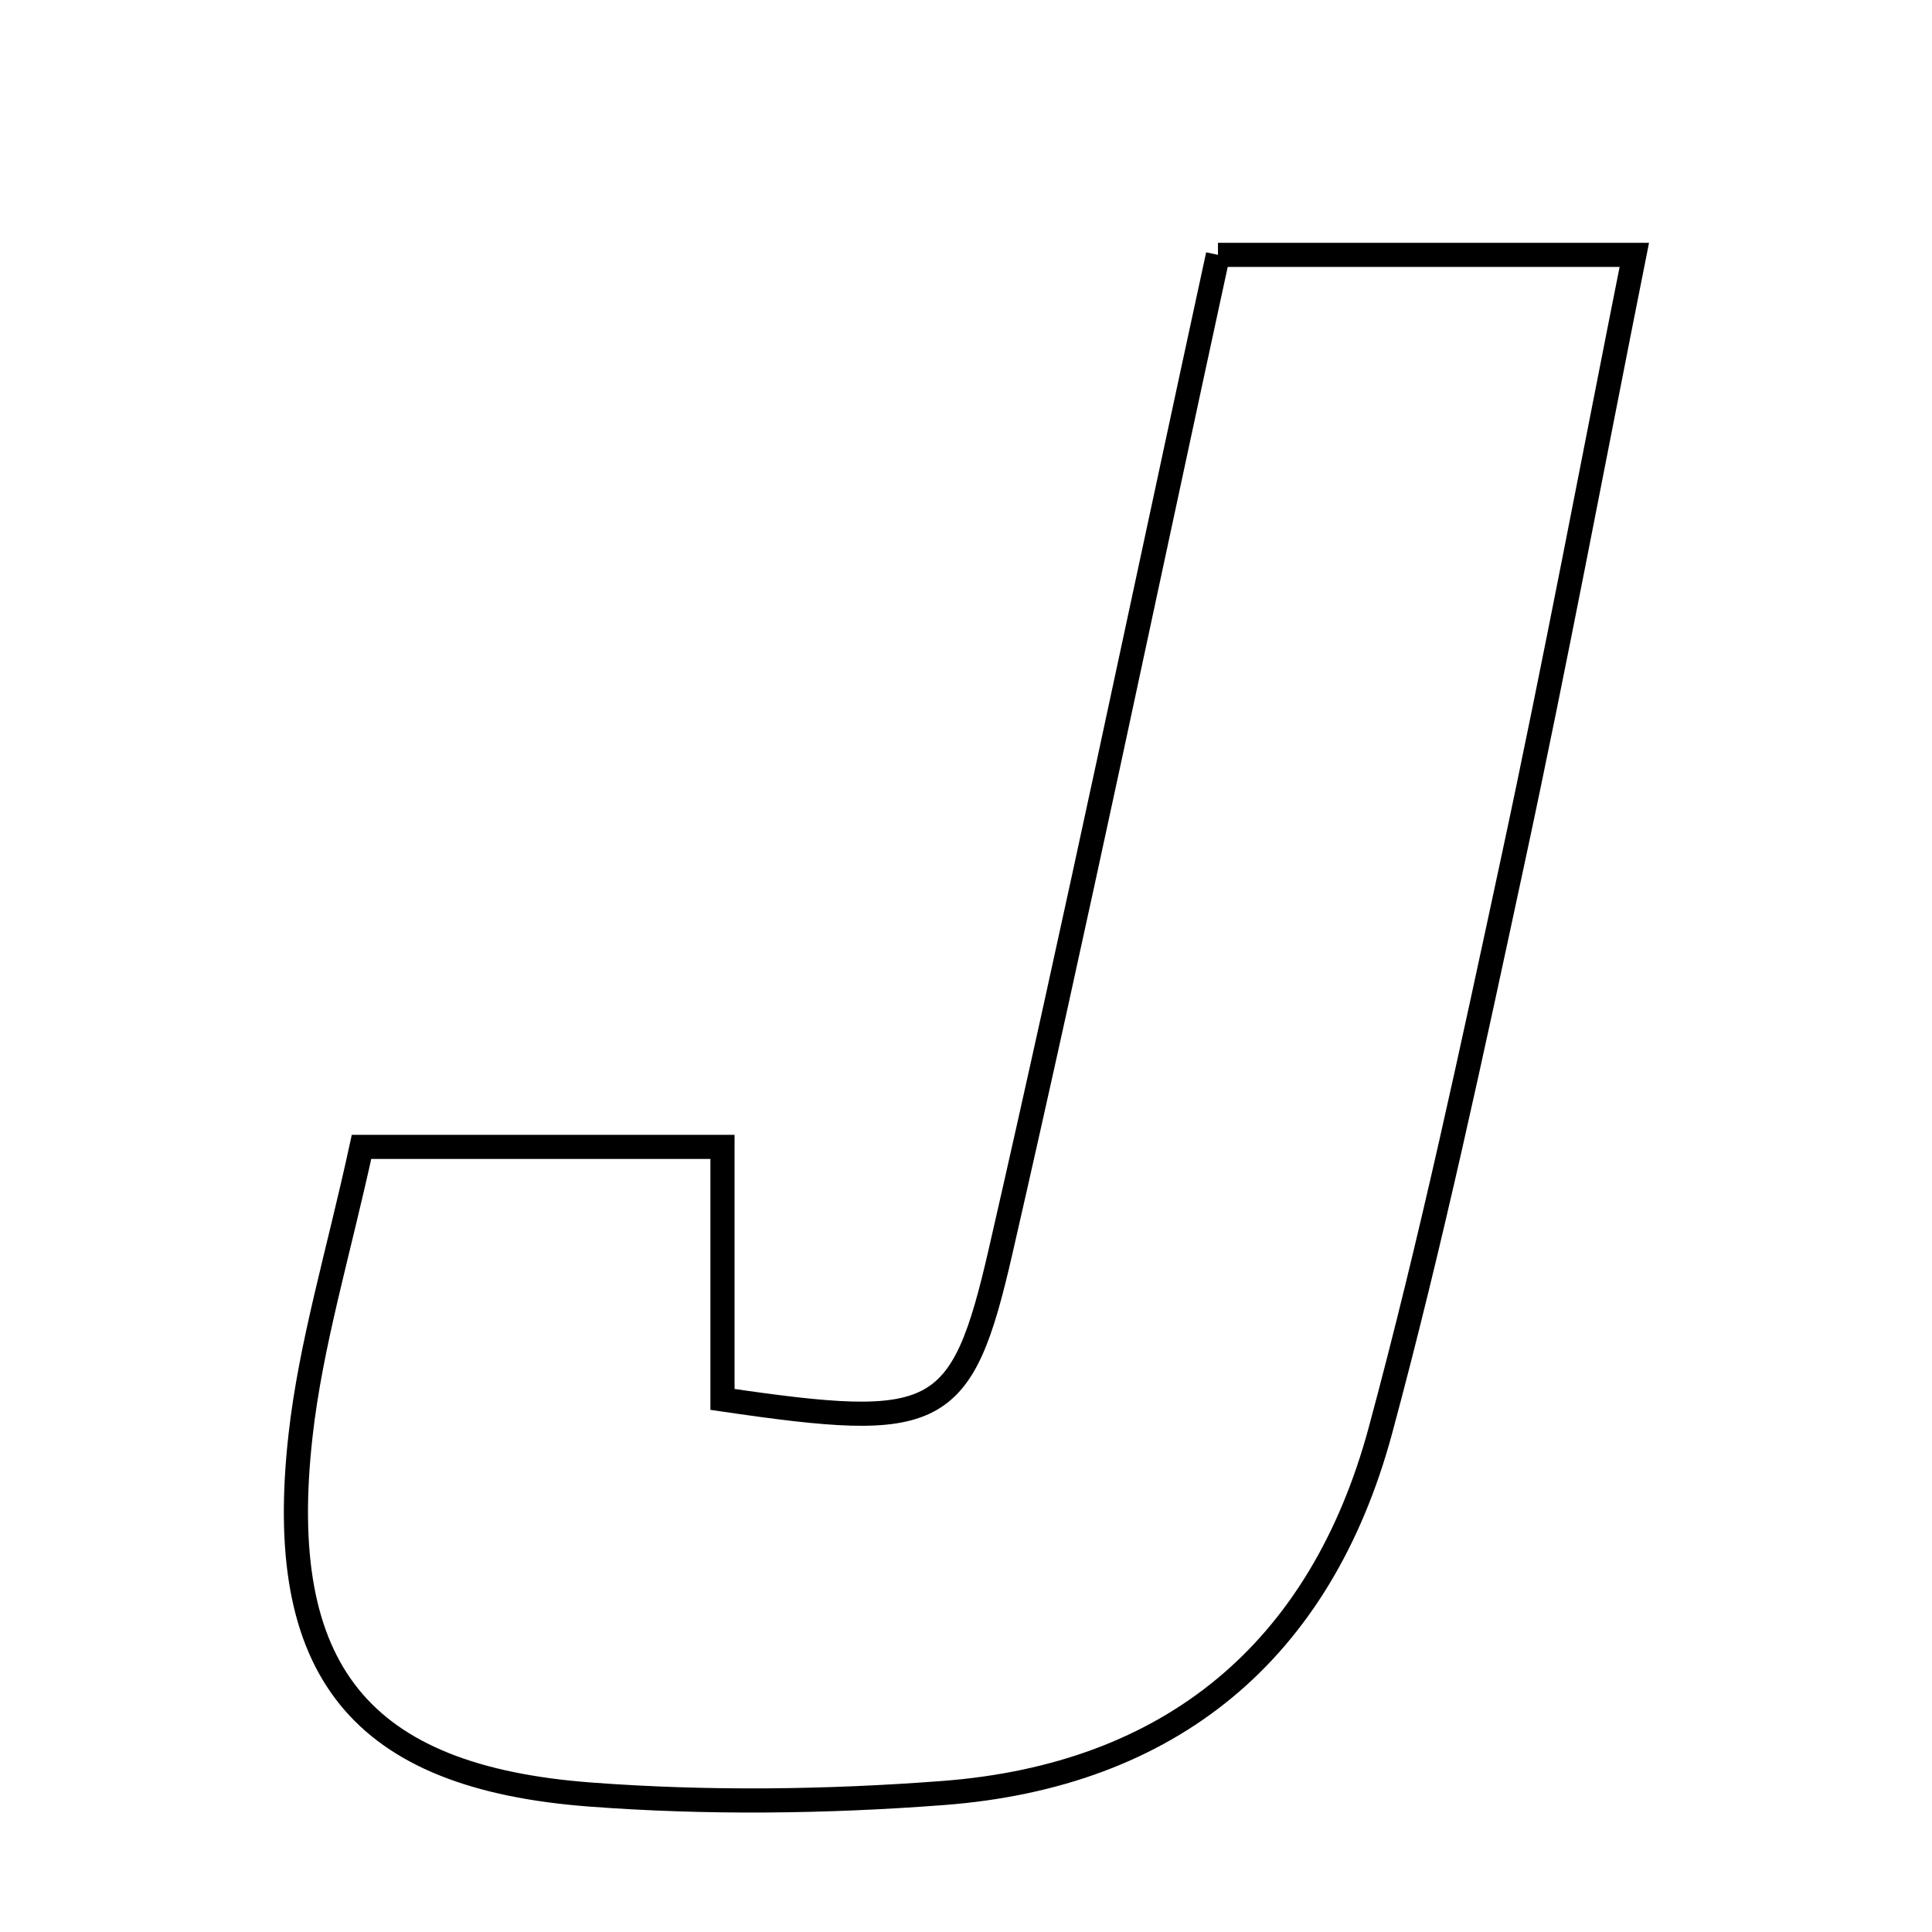 <svg xmlns="http://www.w3.org/2000/svg" viewBox="0.0 0.0 24.0 24.0" height="200px" width="200px"><path fill="none" stroke="black" stroke-width=".3" stroke-opacity="1.0"  filling="0" d="M15.13 3.166 C16.815 3.166 18.419 3.166 20.302 3.166 C19.784 5.764 19.323 8.223 18.798 10.667 C18.287 13.044 17.781 15.425 17.148 17.77 C16.404 20.523 14.533 22.057 11.721 22.273 C10.268 22.384 8.792 22.402 7.339 22.293 C4.47 22.079 3.406 20.754 3.733 17.836 C3.861 16.692 4.203 15.573 4.491 14.247 C6.111 14.247 7.45 14.247 8.975 14.247 C8.975 15.377 8.975 16.395 8.975 17.384 C11.653 17.777 11.945 17.662 12.431 15.539 C13.363 11.474 14.213 7.39 15.13 3.166"></path></svg>